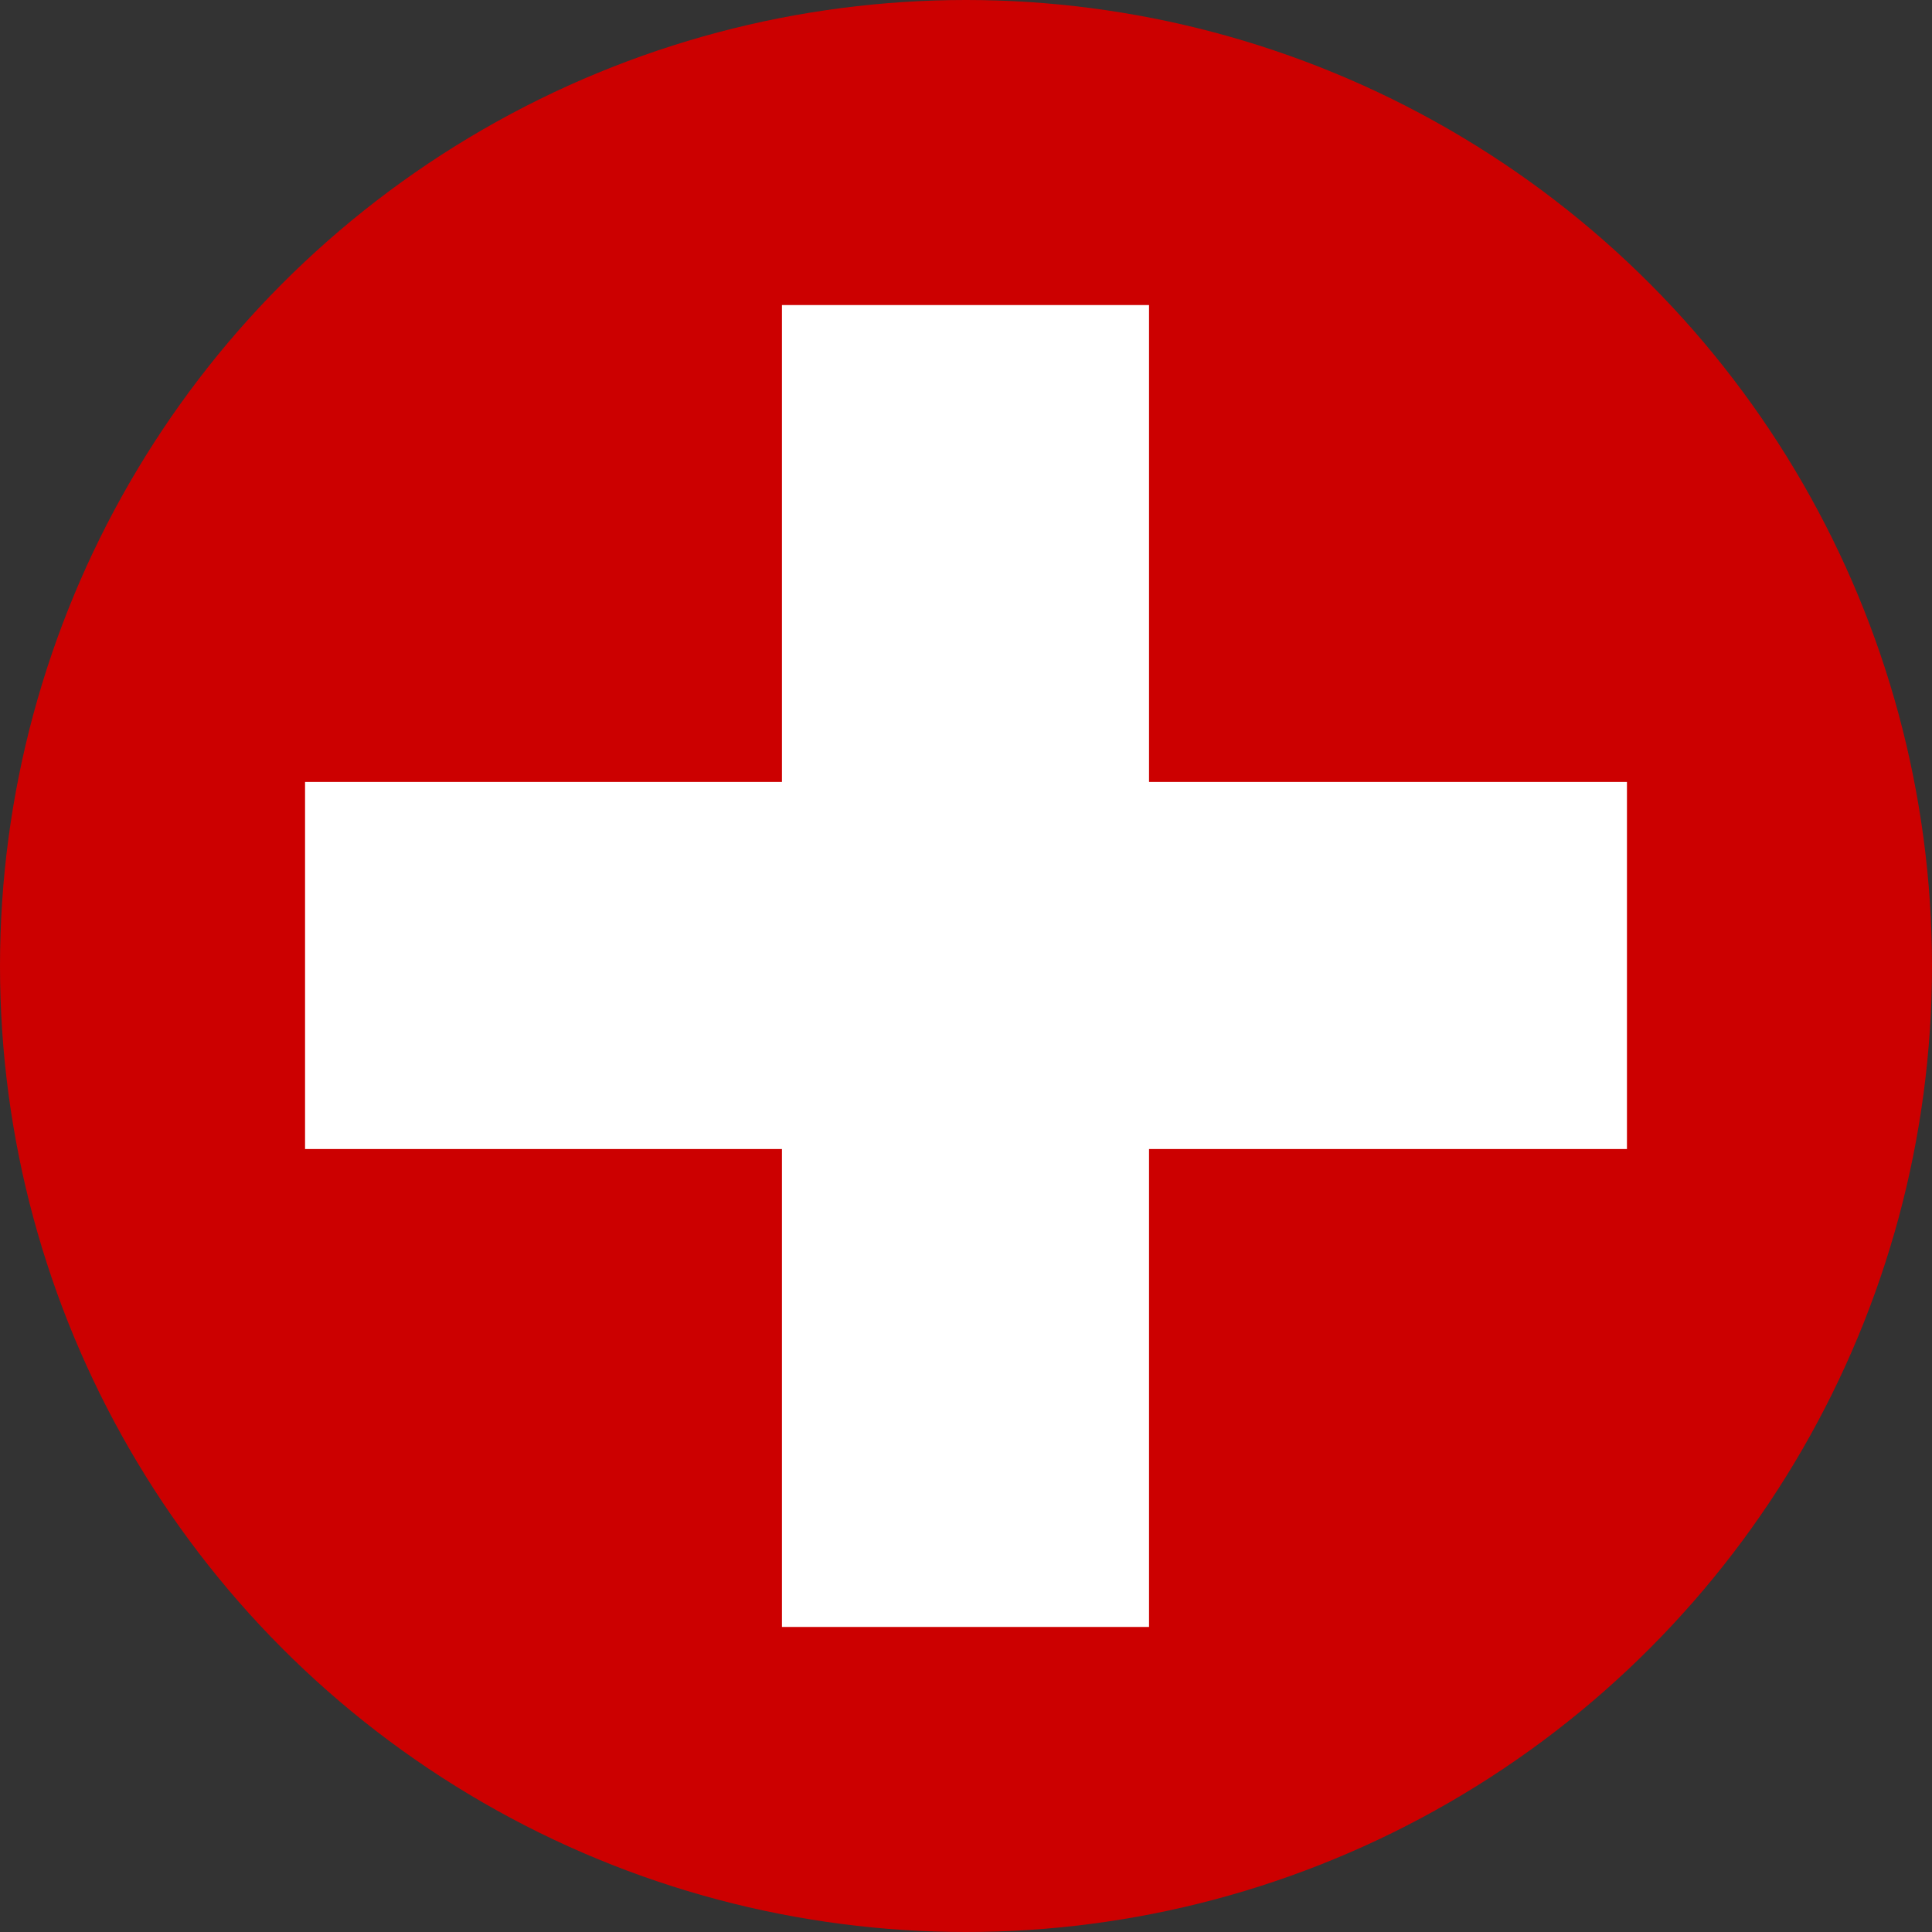 <svg xmlns="http://www.w3.org/2000/svg" viewBox="0 0 19 19"><rect x="0" y="0" width="19" height="19" fill="#333333" stroke="none"/><defs><style>.cls-2{fill:#fff}</style></defs><g id="Layer_2" data-name="Layer 2"><g id="SkiPatrol"><circle cx="9.5" cy="9.5" r="9.5" style="fill:#c00"/><rect class="cls-2" x="7.69" y="3" width="3.61" height="13"/><rect class="cls-2" x="3" y="7.69" width="13" height="3.61"/></g></g></svg>